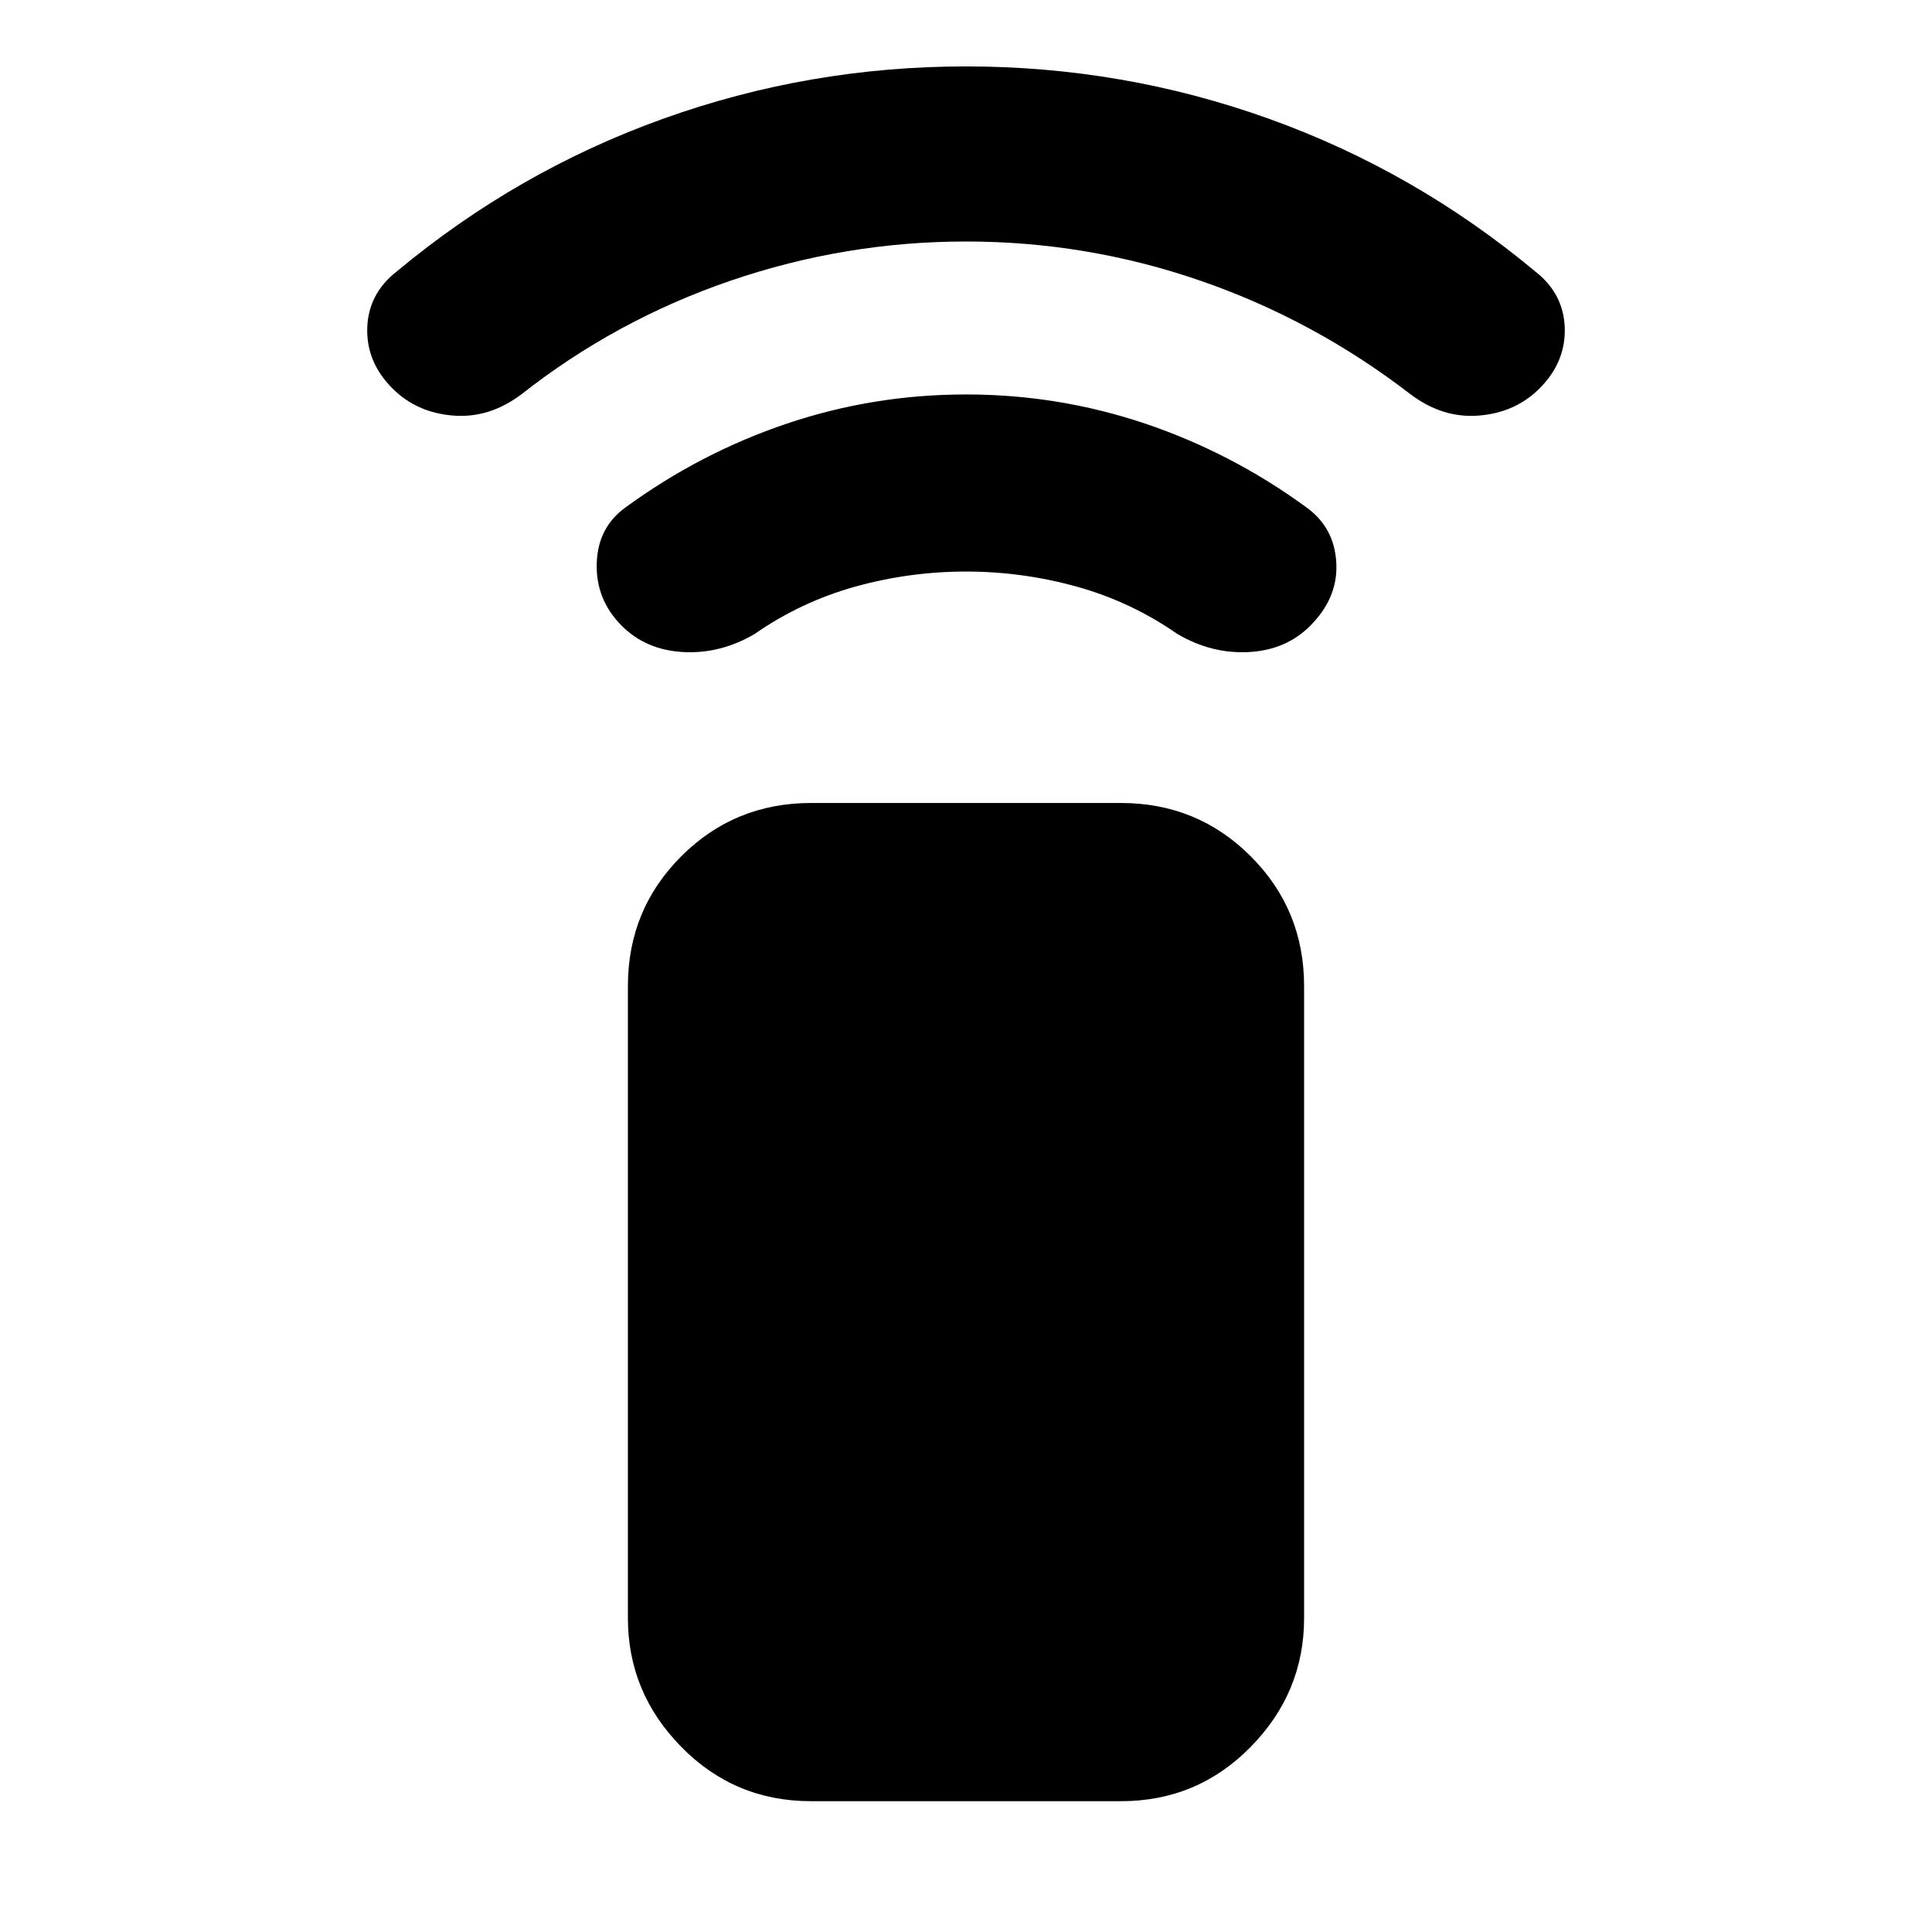 <svg xmlns="http://www.w3.org/2000/svg" height="24" width="24"><path d="M13.925 22.375h-3.85q-.95 0-1.612-.675-.663-.675-.663-1.6v-7.85q0-.95.663-1.613.662-.662 1.612-.662h3.85q.95 0 1.612.662.663.663.663 1.613v7.85q0 .925-.663 1.6-.662.675-1.612.675Zm-6.2-14.6Q7.4 7.45 7.413 7q.012-.45.362-.7.925-.675 2-1.038Q10.85 4.9 12 4.9q1.15 0 2.225.362 1.075.363 2 1.038.35.25.375.688.025.437-.325.787-.3.3-.762.325-.463.025-.888-.225-.575-.4-1.25-.588Q12.7 7.1 12 7.1t-1.375.187q-.675.188-1.25.588-.425.25-.887.225-.463-.025-.763-.325Zm-2.85-2.95q-.325-.325-.313-.75.013-.425.363-.7 1.5-1.25 3.313-1.9Q10.05.825 12 .825t3.762.65q1.813.65 3.313 1.9.35.275.363.7.012.425-.313.75-.3.3-.75.337-.45.038-.85-.262-1.2-.925-2.613-1.413Q13.5 3 12 3t-2.925.487q-1.425.488-2.6 1.413-.4.3-.85.262-.45-.037-.75-.337Z"/></svg>